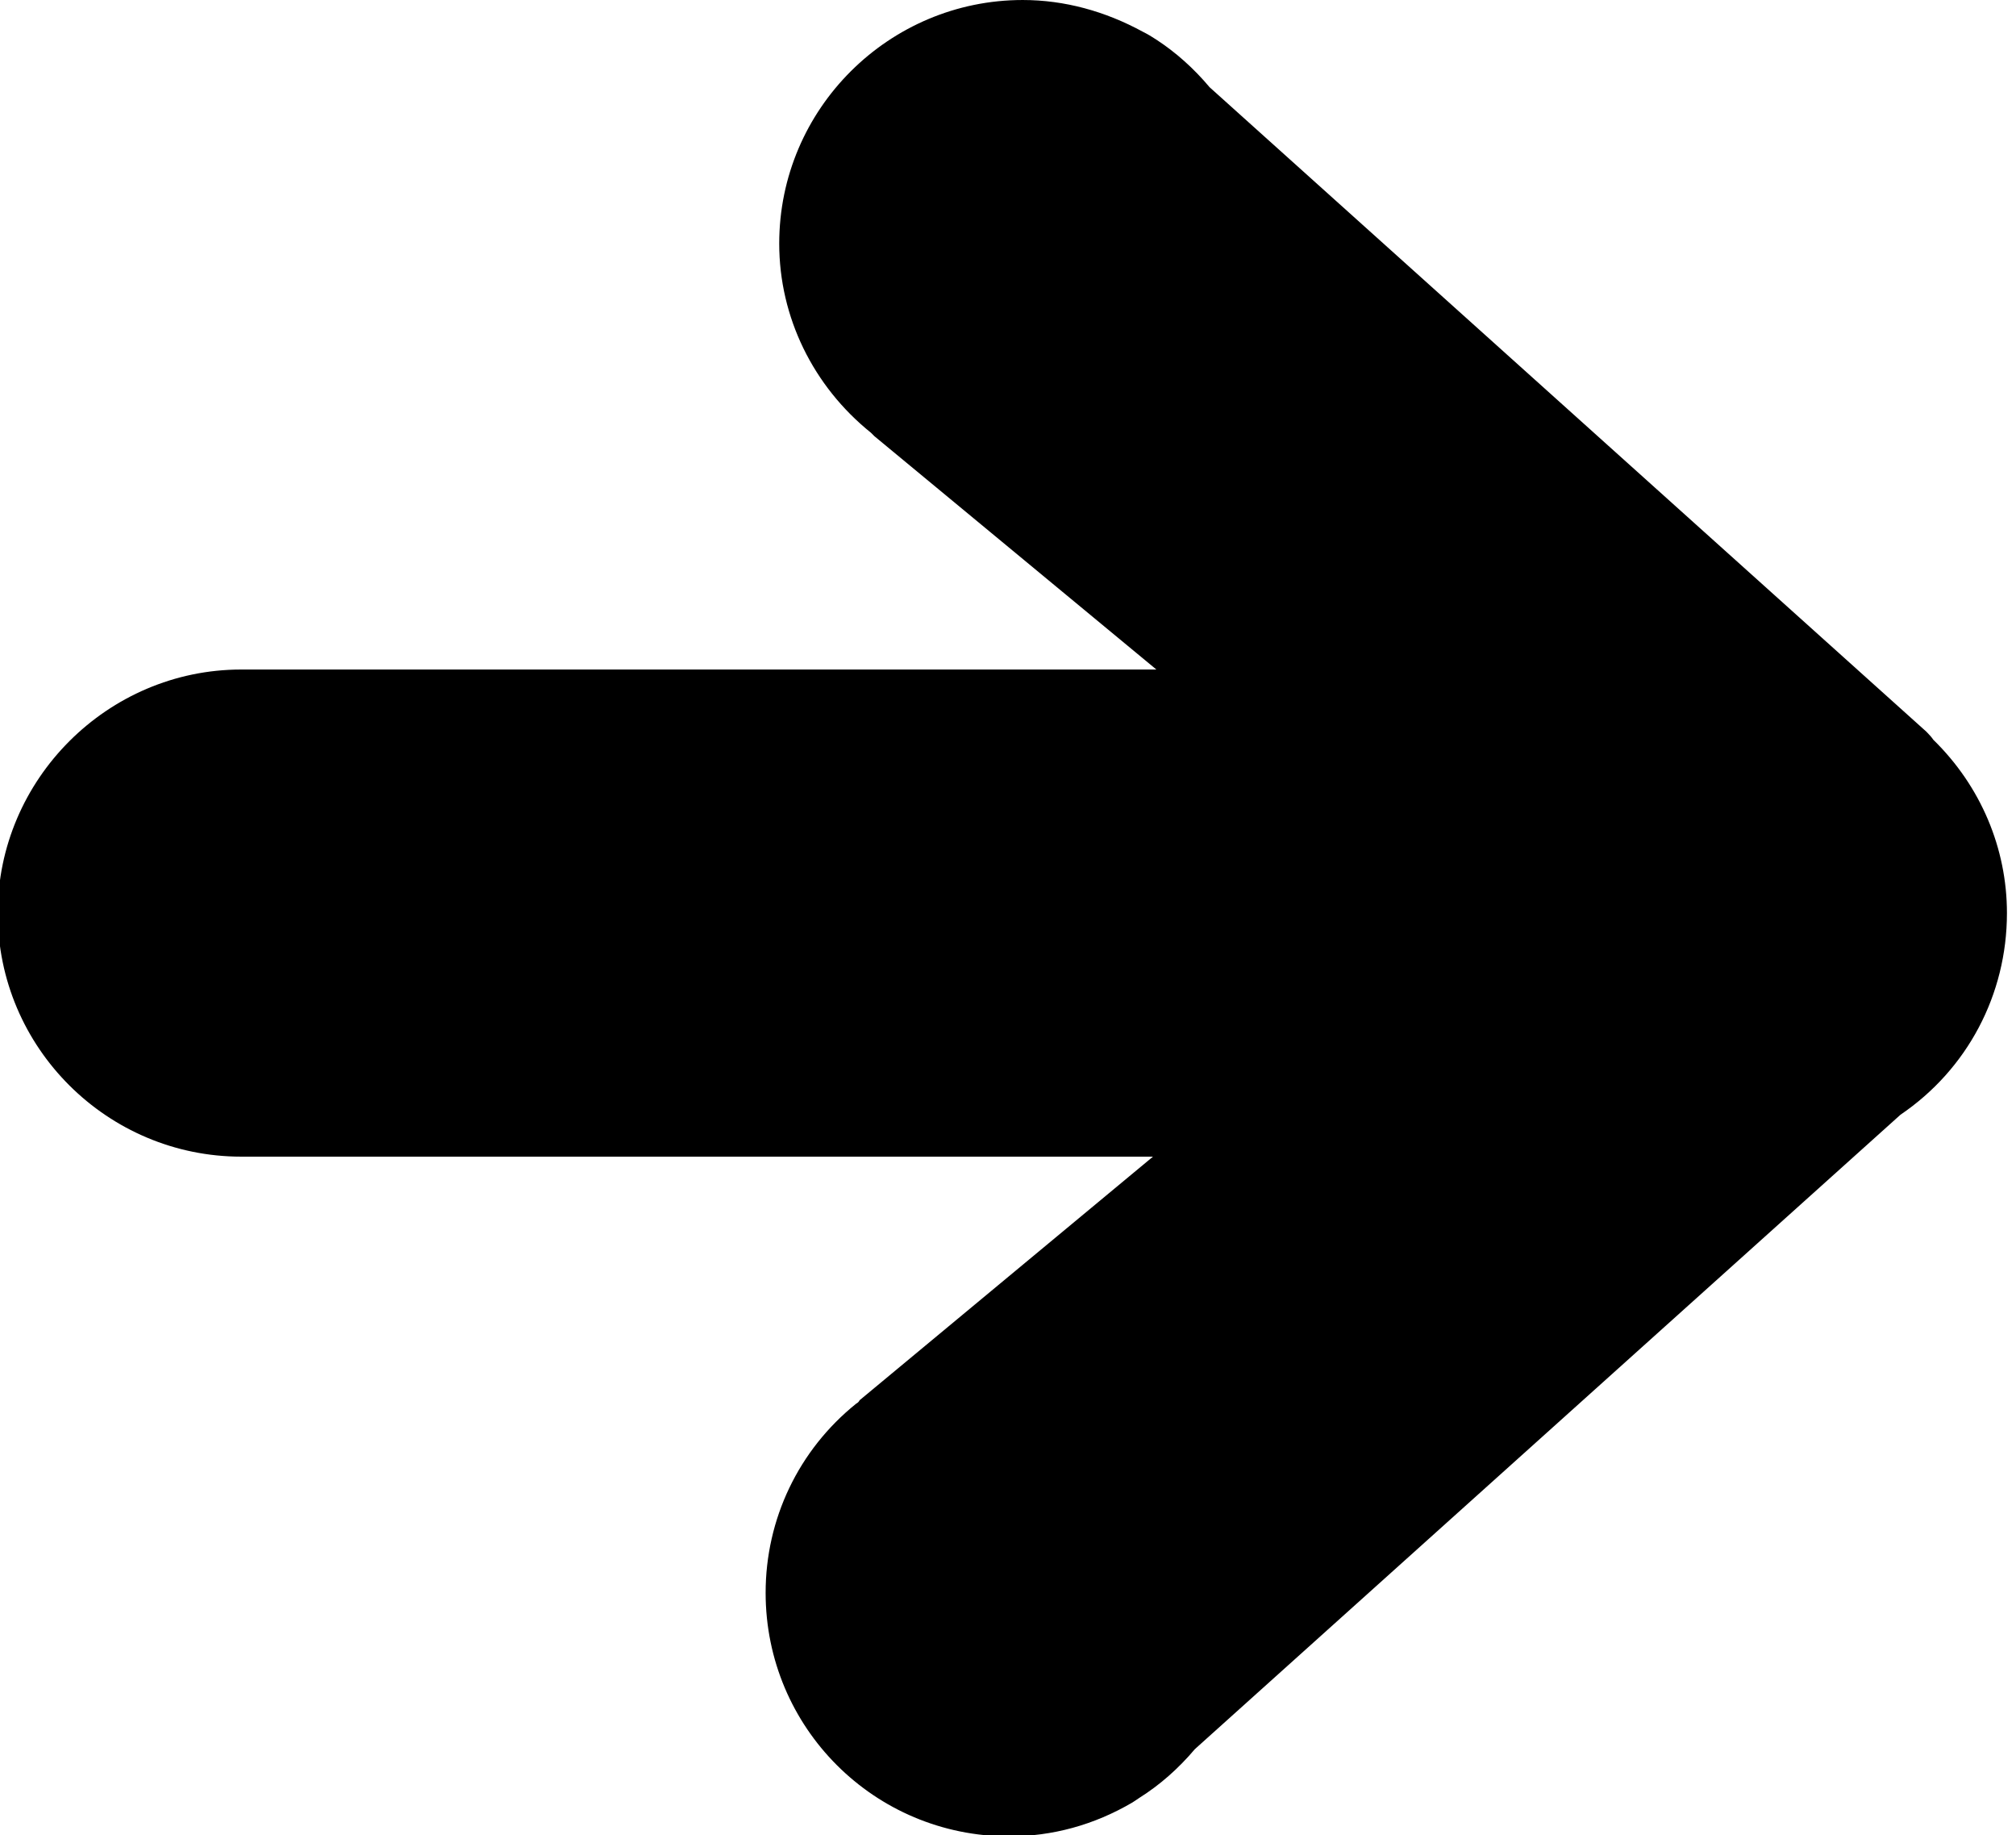 <svg version="1.2" xmlns="http://www.w3.org/2000/svg" viewBox="0 0 178 162" width="100%" height="100%">
	<title>directional-arrows-couple-of-outlines-svgrepo-com-svg</title>
	<style>
		.s0 { fill: #000000 }
	</style>
	<path id="Layer" class="s0" d="m177.2 80.6c0 7.2-3.5 13.8-9.4 17.8l-62.3 56q-2.2 2.6-4.9 4.3-0.3 0.2-0.6 0.4c-3.4 2-7.1 3-10.9 3-11.9 0-21.5-9.6-21.5-21.5 0-6.5 2.9-12.6 8-16.7q0.2-0.1 0.3-0.3l25.9-21.5h-80.5c-11.8 0-21.5-9.6-21.5-21.5 0-11.8 9.7-21.5 21.5-21.5h80.8l-24.9-20.6q-0.2-0.2-0.3-0.3c-5.1-4.1-8.1-10.2-8.1-16.7 0-11.9 9.7-21.5 21.5-21.5 3.7 0 7.3 1 10.6 2.8q0.6 0.3 1.2 0.7 2.6 1.7 4.7 4.2l63.3 56.9q0.4 0.4 0.6 0.7c4.2 4.1 6.5 9.6 6.5 15.3z"/>
</svg>